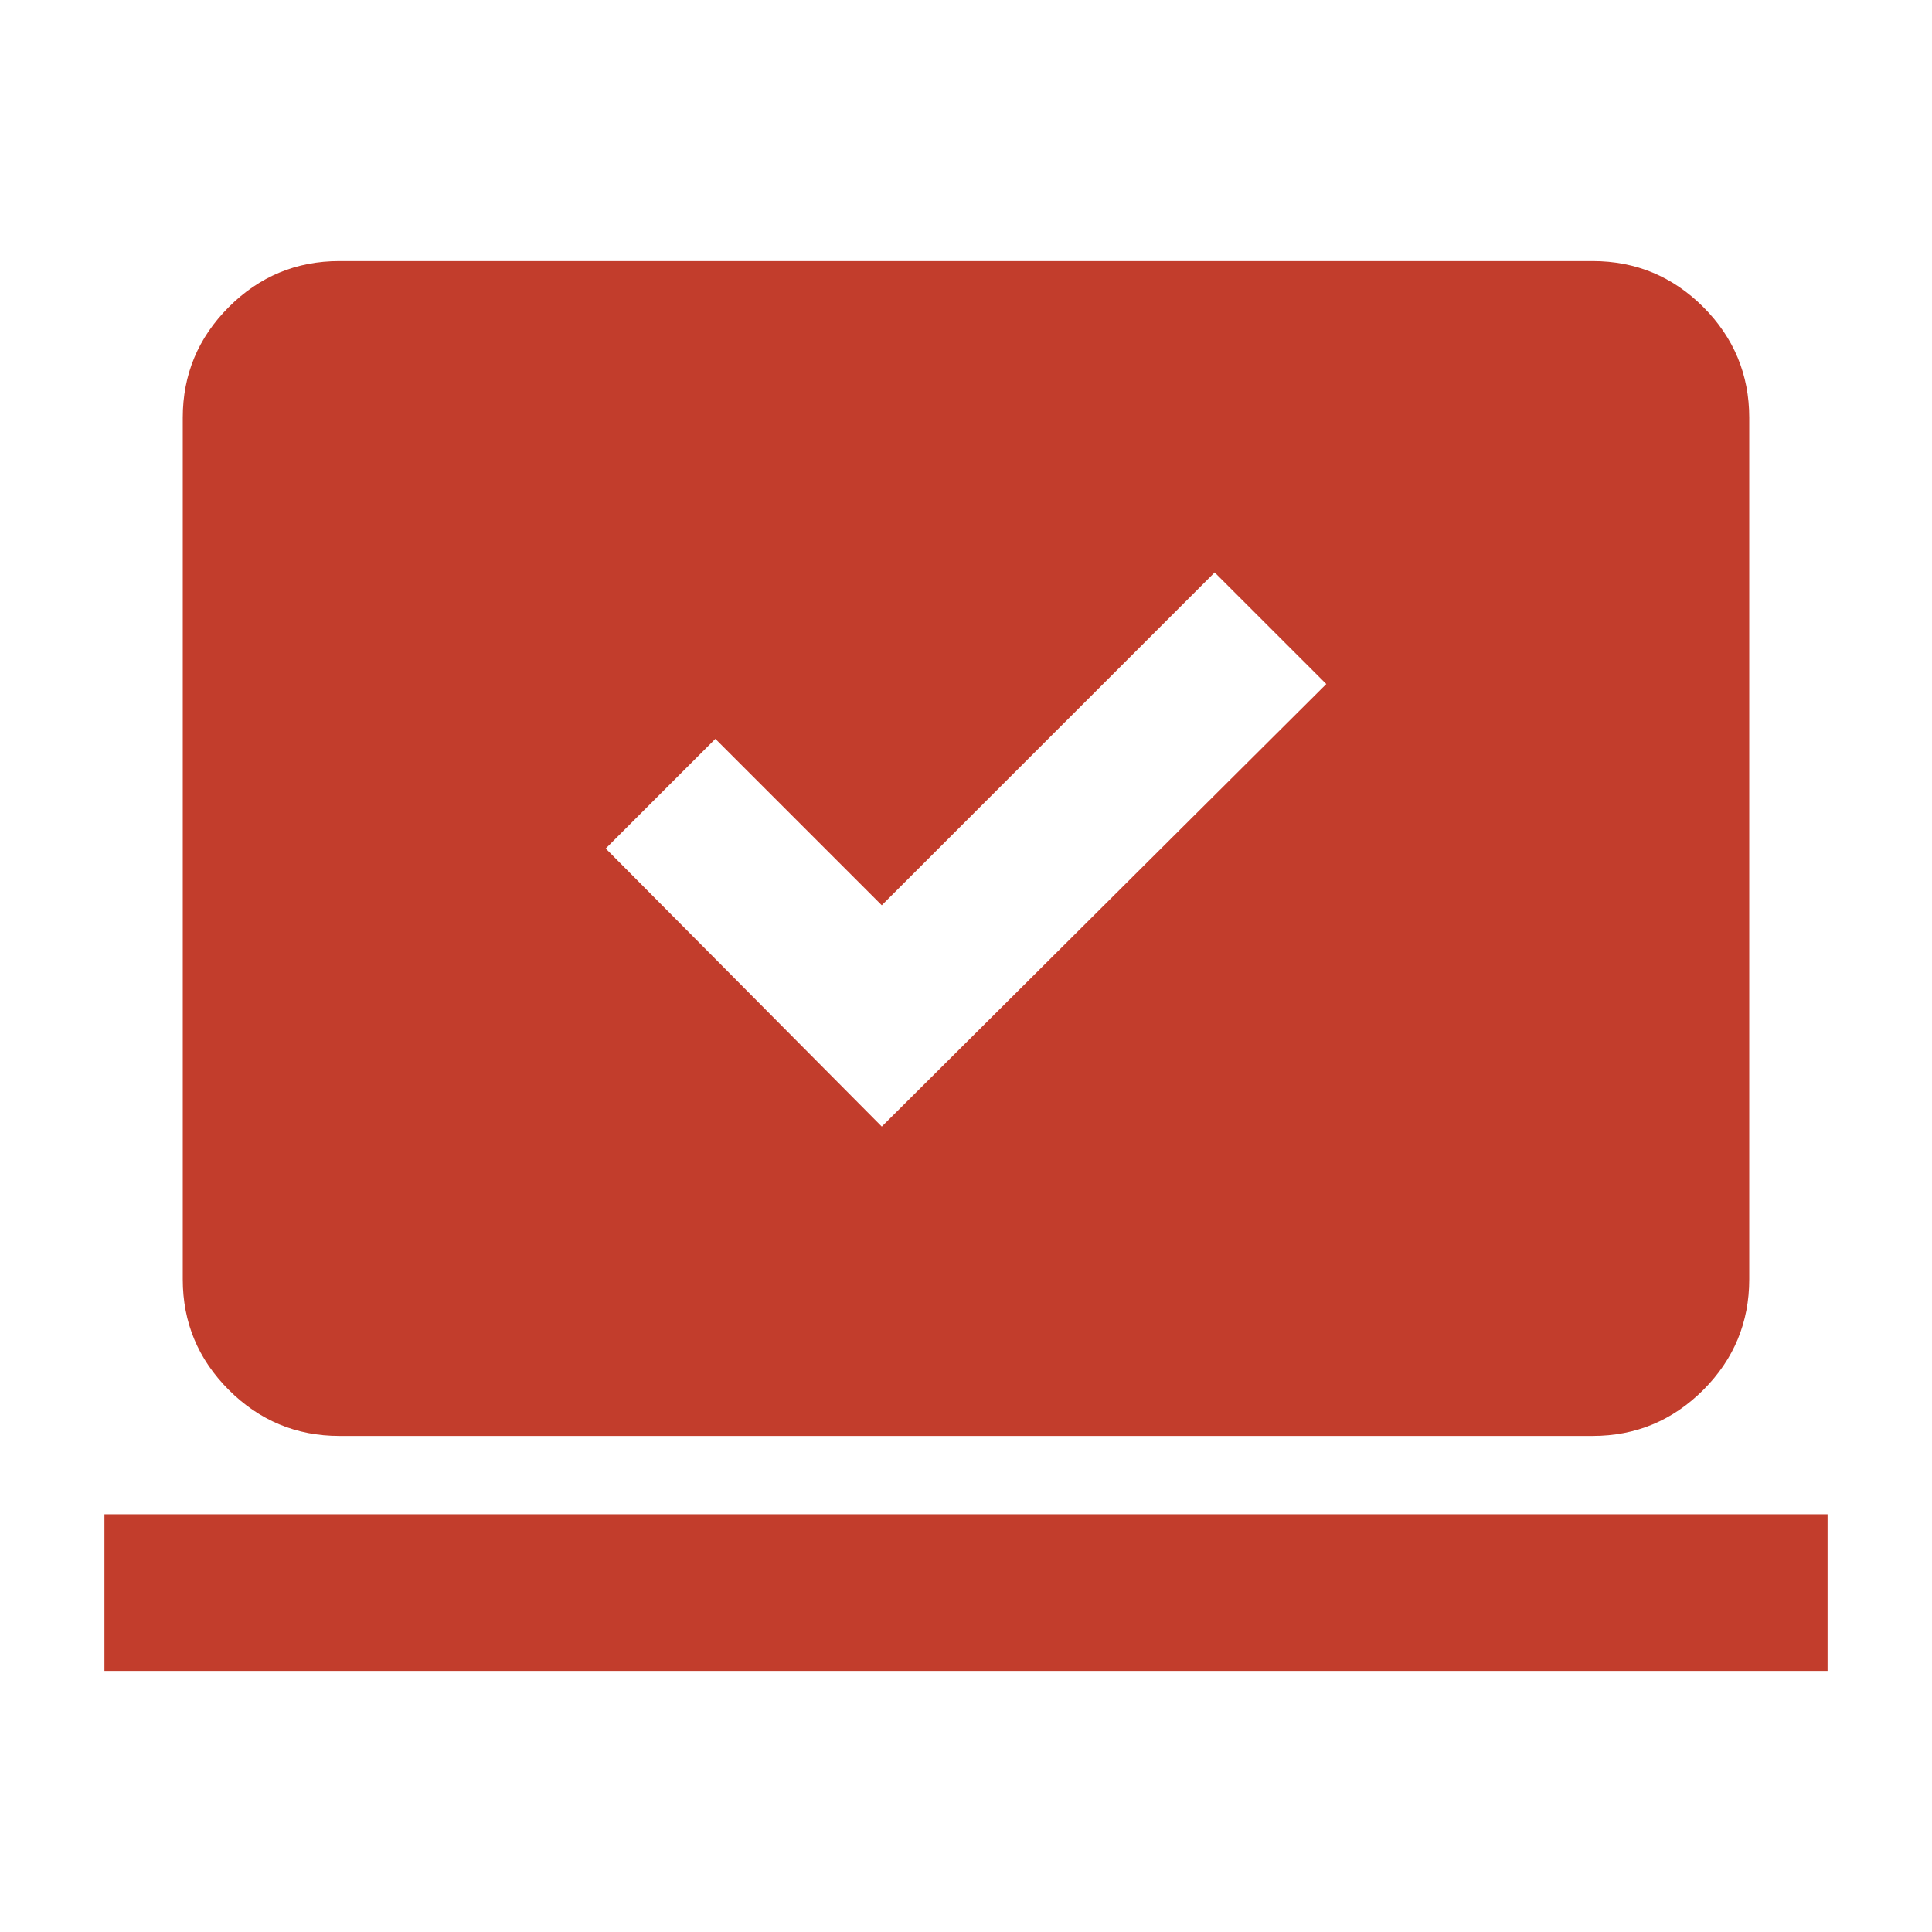 <svg width="37" height="37" viewBox="0 0 37 37" fill="none" xmlns="http://www.w3.org/2000/svg">
<path d="M16.887 21.575L25.4 13.1L23.262 10.963L16.887 17.337L13.7 14.15L11.6 16.25L16.887 21.575ZM2 32V29H35V32H2ZM6.5 27.5C5.675 27.5 4.969 27.206 4.382 26.619C3.794 26.032 3.5 25.325 3.5 24.5V8C3.5 7.175 3.794 6.468 4.382 5.88C4.969 5.293 5.675 5 6.5 5H30.5C31.325 5 32.032 5.293 32.62 5.88C33.206 6.468 33.5 7.175 33.5 8V24.5C33.5 25.325 33.206 26.032 32.62 26.619C32.032 27.206 31.325 27.5 30.5 27.5H6.5Z" fill="#C23D2C"/>
</svg>
